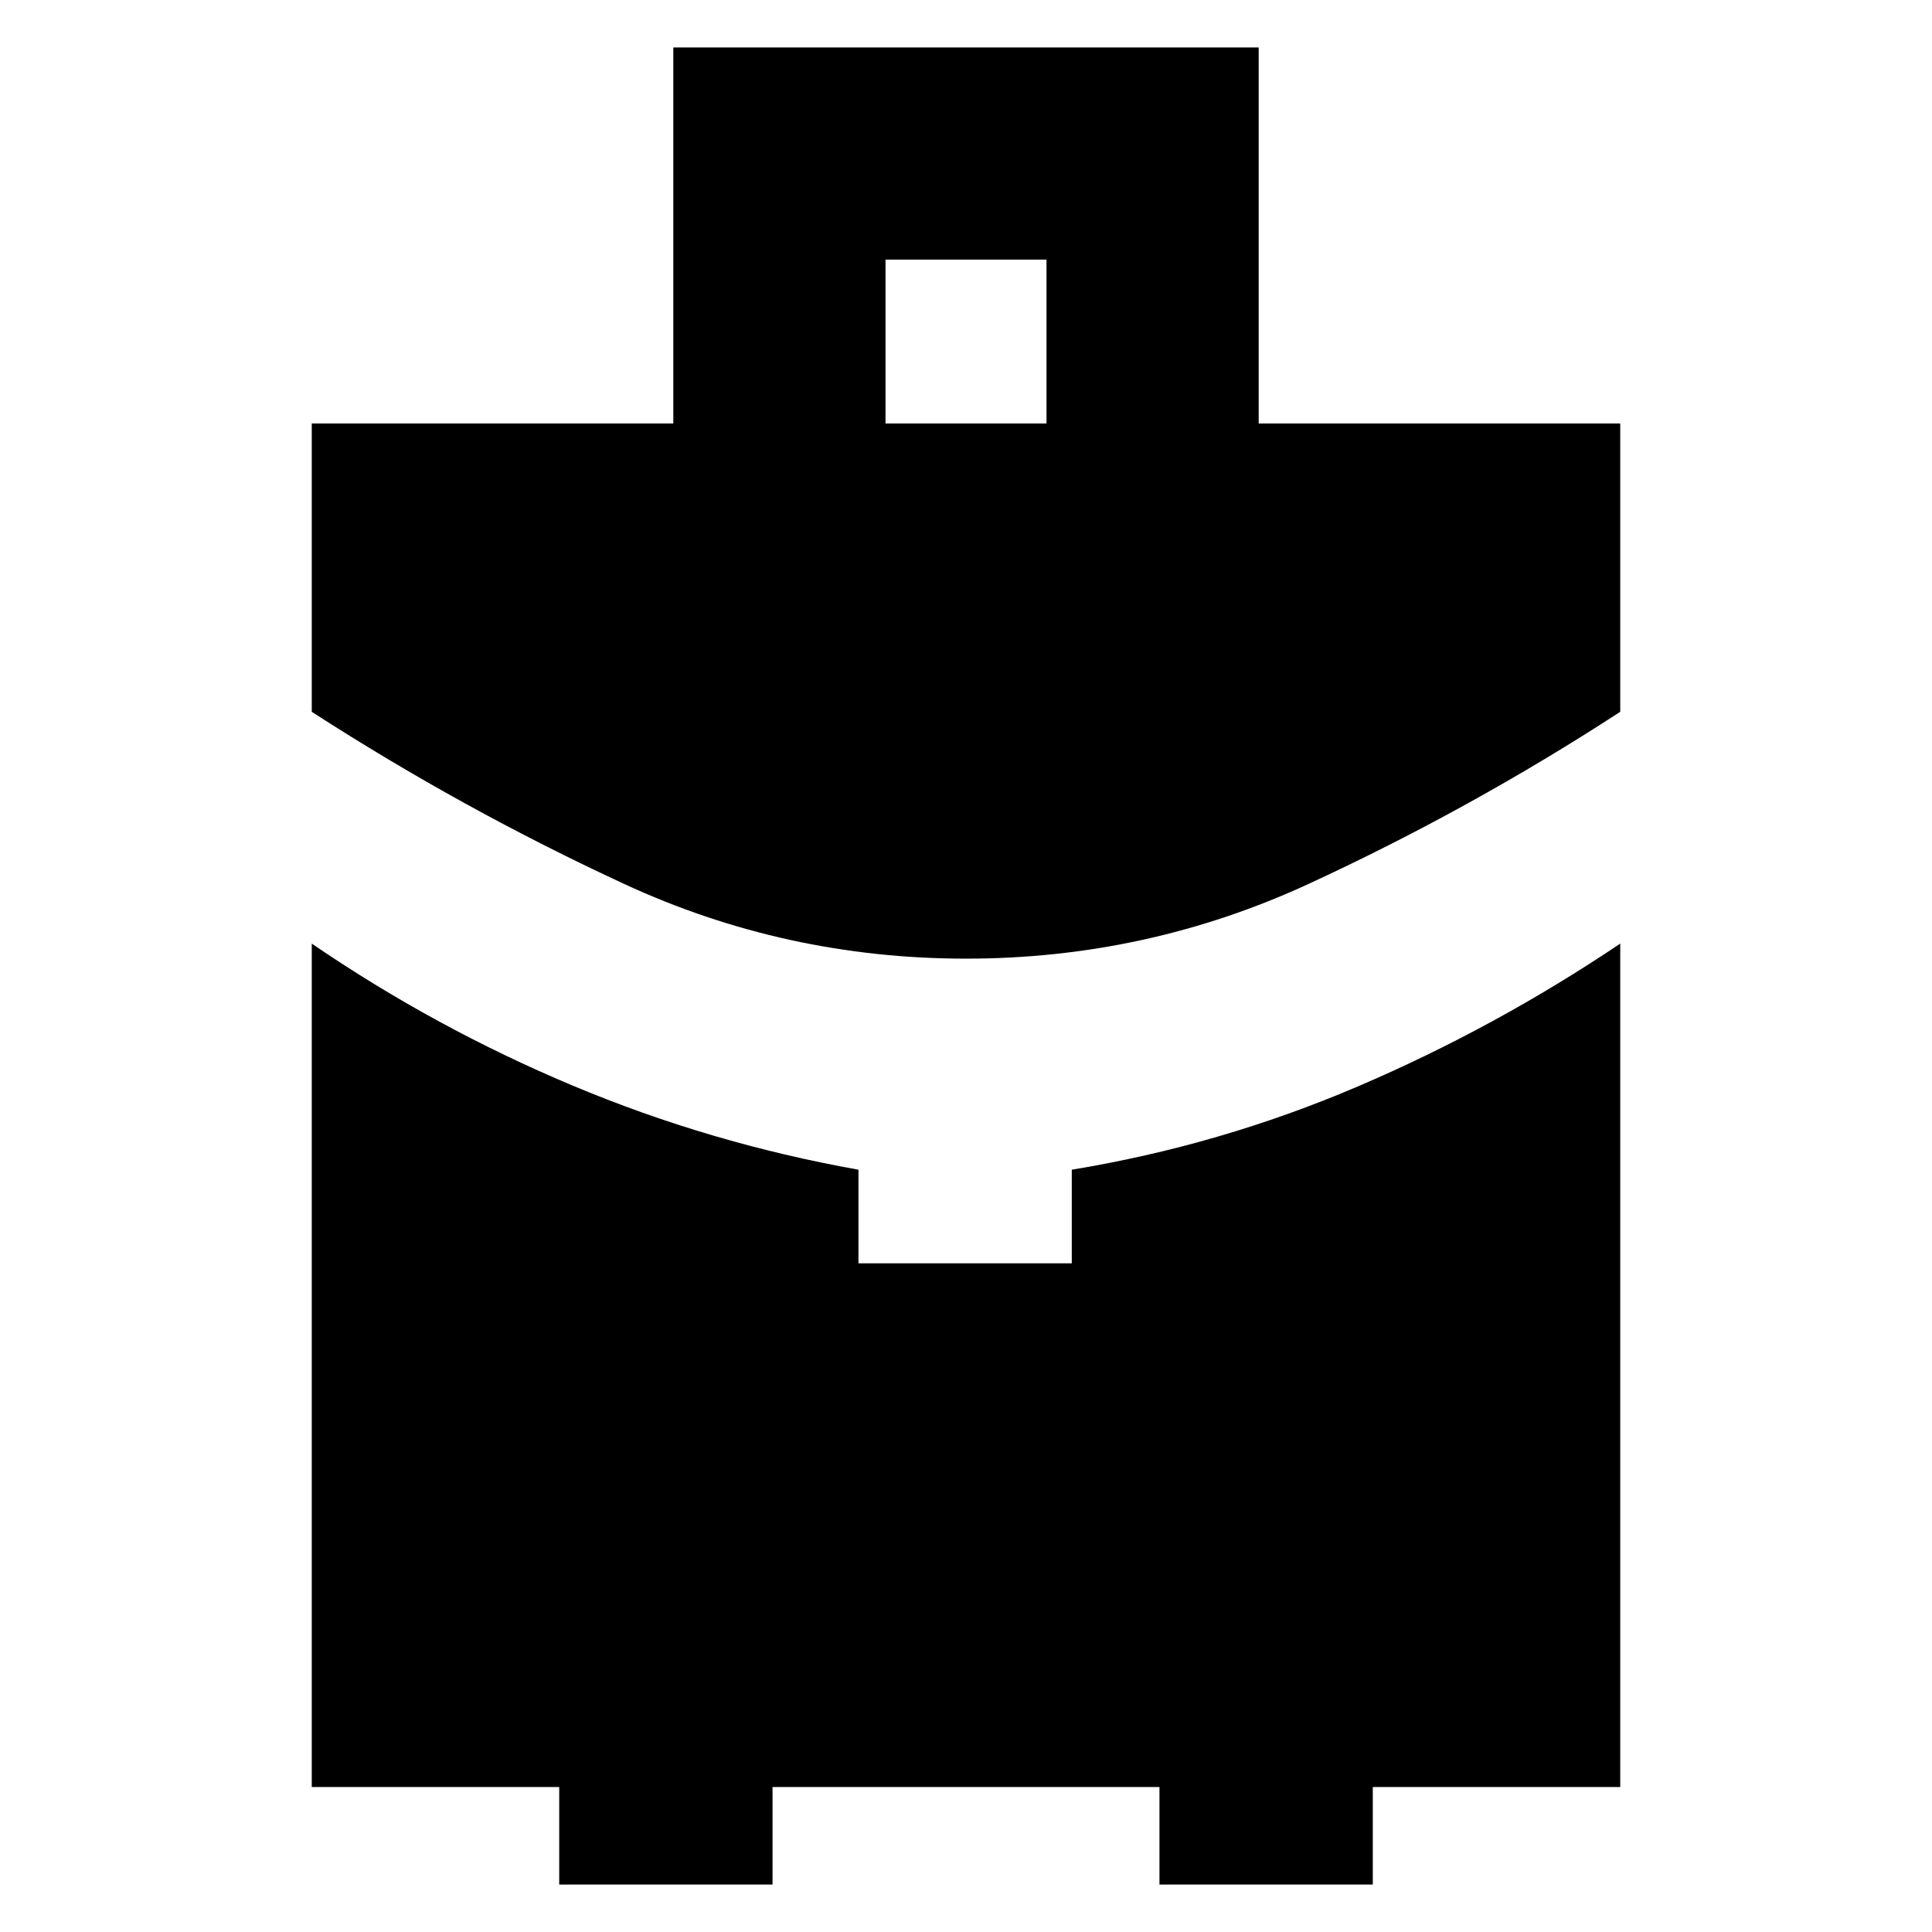 <svg xmlns="http://www.w3.org/2000/svg" height="24" viewBox="0 -960 960 960" width="24"><path d="M440-749.566h80v-81.435h-80v81.435Zm40.055 265.914q-89.751 0-170.033-37.175-80.283-37.174-155.109-85.478v-143.261h179.652v-186.869h290.87v186.869h179.652v143.261q-74.261 48.304-154.771 85.478-80.51 37.175-170.261 37.175ZM277.87-23.565v-48.478H154.913v-419.088q61.261 41.869 129.609 70.543 68.348 28.675 142.043 41.805v46.522h106v-46.522q73.696-12.13 141.979-41.305 68.282-29.174 130.543-71.043v419.088H682.13v48.478h-106v-48.478H383.87v48.478h-106Z"/></svg>